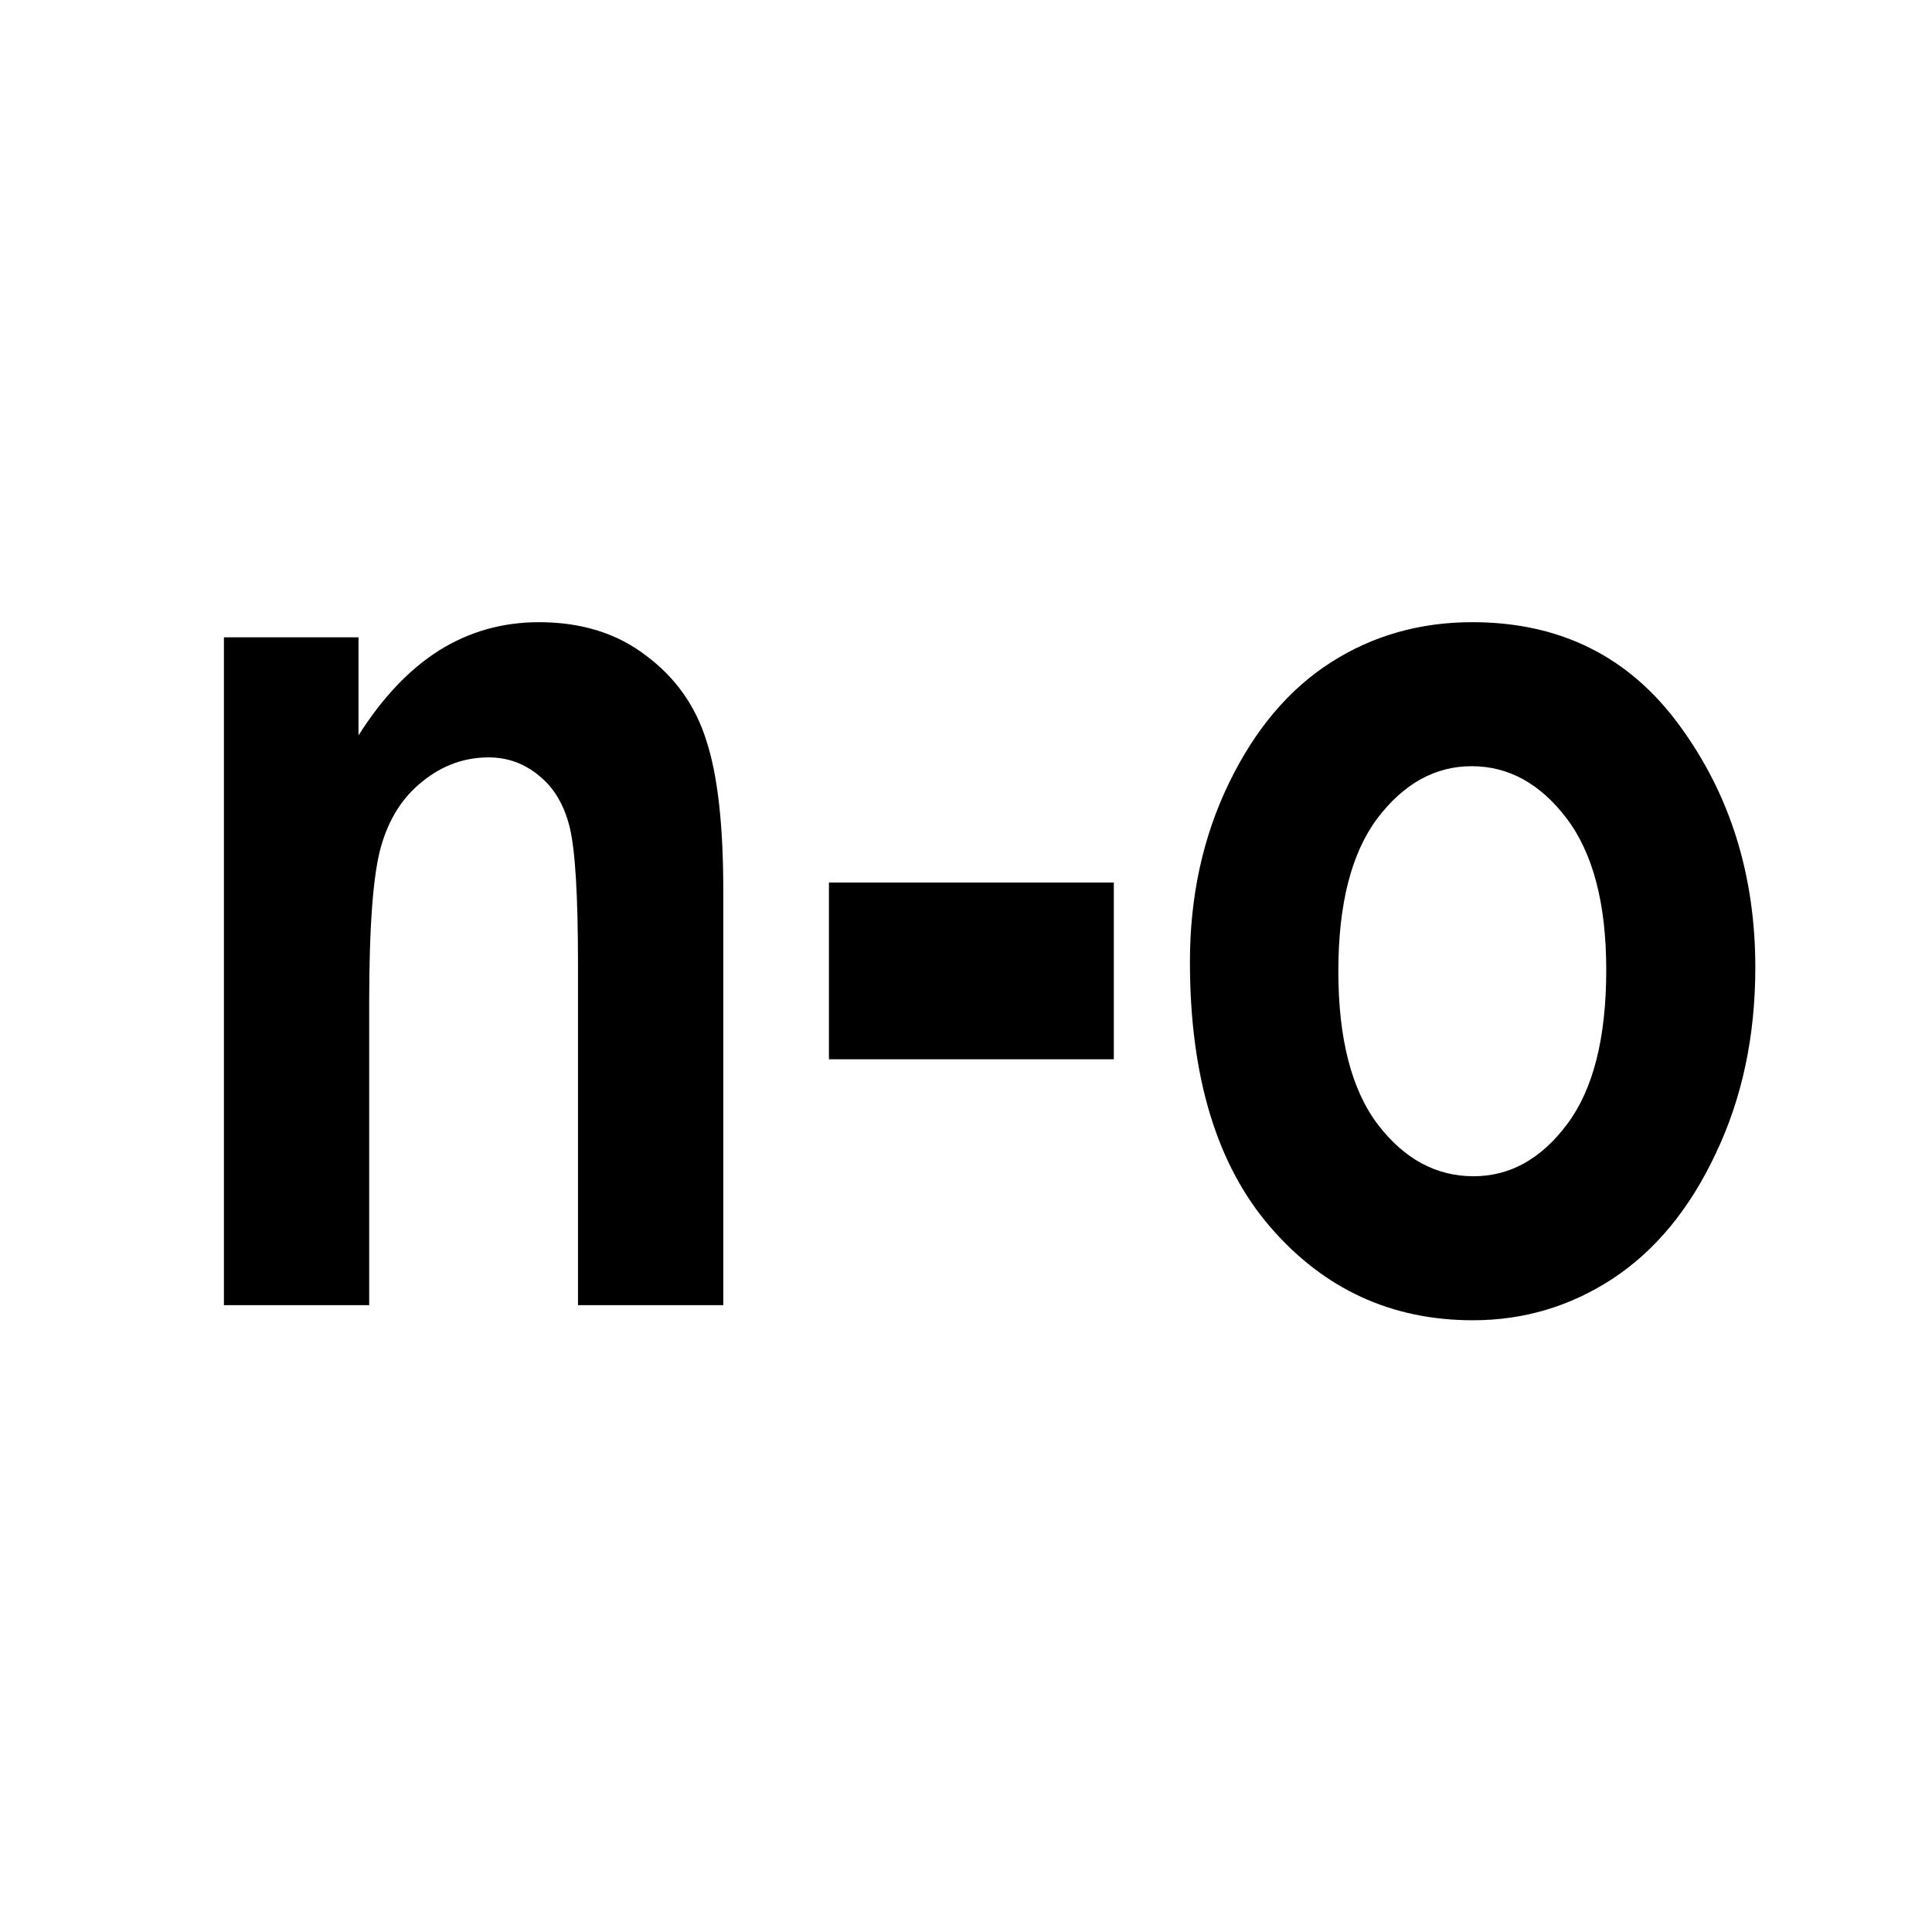 <?xml version="1.0" encoding="UTF-8" standalone="no"?>
<!-- Created with Inkscape (http://www.inkscape.org/) -->

<svg
   xmlns:dc="http://purl.org/dc/elements/1.1/"
   xmlns:cc="http://creativecommons.org/ns#"
   xmlns:rdf="http://www.w3.org/1999/02/22-rdf-syntax-ns#"
   xmlns:svg="http://www.w3.org/2000/svg"
   xmlns="http://www.w3.org/2000/svg"
   xmlns:sodipodi="http://sodipodi.sourceforge.net/DTD/sodipodi-0.dtd"
   xmlns:inkscape="http://www.inkscape.org/namespaces/inkscape"
   width="144"
   height="144"
   viewBox="0 0 144 144"
   version="1.1"
   id="svg8"
   inkscape:version="0.92.1 r15371"
   sodipodi:docname="ic_link_neis_one.svg">
  <defs
     id="defs2" />
  <sodipodi:namedview
     id="base"
     pagecolor="#ffffff"
     bordercolor="#666666"
     borderopacity="1.0"
     inkscape:pageopacity="0.0"
     inkscape:pageshadow="2"
     inkscape:zoom="3.959798"
     inkscape:cx="68.568659"
     inkscape:cy="110.58663"
     inkscape:document-units="px"
     inkscape:current-layer="layer1"
     showgrid="false"
     units="px"
     inkscape:window-width="2560"
     inkscape:window-height="1377"
     inkscape:window-x="-8"
     inkscape:window-y="-8"
     inkscape:window-maximized="1" />
  <g
     inkscape:label="Layer 1"
     inkscape:groupmode="layer"
     id="layer1"
     transform="translate(0,-978.52)">
    <g
       aria-label="n-o"
       style="font-style:normal;font-variant:normal;font-weight:normal;font-stretch:normal;font-size:40px;line-height:1.25;font-family:'Book Antiqua';-inkscape-font-specification:'Book Antiqua';letter-spacing:0px;word-spacing:0px;fill:#000000;fill-opacity:1;stroke:none"
       id="text5049">
      <path
         d="M 53.909,1075.8 H 43.08 v -25.406 q 0,-7.641 -0.609,-10.172 -0.609,-2.531 -2.297,-3.891 -1.641,-1.359 -3.75,-1.359 -2.719,0 -4.922,1.781 -2.203,1.734 -3.094,4.828 -0.891,3.094 -0.891,11.672 V 1075.8 H 16.69 v -49.781 h 10.031 v 7.312 q 2.672,-4.219 6,-6.328 3.375,-2.109 7.453,-2.109 4.734,0 7.969,2.484 3.281,2.438 4.5,6.328 1.266,3.844 1.266,11.156 z"
         style="font-style:normal;font-variant:normal;font-weight:bold;font-stretch:condensed;font-size:96px;font-family:Arial;-inkscape-font-specification:'Arial Bold Condensed'"
         id="path5051" />
      <path
         d="M 61.784,1057.472 V 1044.3 h 21.234 v 13.172 z"
         style="font-style:normal;font-variant:normal;font-weight:bold;font-stretch:condensed;font-size:96px;font-family:Arial;-inkscape-font-specification:'Arial Bold Condensed'"
         id="path5053" />
      <path
         d="m 88.69,1050.206 q 0,-7.312 2.906,-13.312 2.906,-6 7.594,-9 4.687,-3 10.547,-3 9.844,0 15.469,7.734 5.625,7.688 5.625,18 0,7.688 -2.953,13.875 -2.906,6.188 -7.688,9.328 -4.734,3.094 -10.406,3.094 -9.094,0 -15.094,-6.938 -6,-6.938 -6,-19.781 z m 11.062,0.703 q 0,7.547 2.953,11.438 2.953,3.844 7.125,3.844 4.078,0 6.984,-3.891 2.906,-3.891 2.906,-11.484 0,-7.406 -2.953,-11.297 -2.953,-3.891 -7.078,-3.891 -4.078,0 -7.031,3.891 -2.906,3.891 -2.906,11.391 z"
         style="font-style:normal;font-variant:normal;font-weight:bold;font-stretch:condensed;font-size:96px;font-family:Arial;-inkscape-font-specification:'Arial Bold Condensed'"
         id="path5055" />
    </g>
  </g>
</svg>
